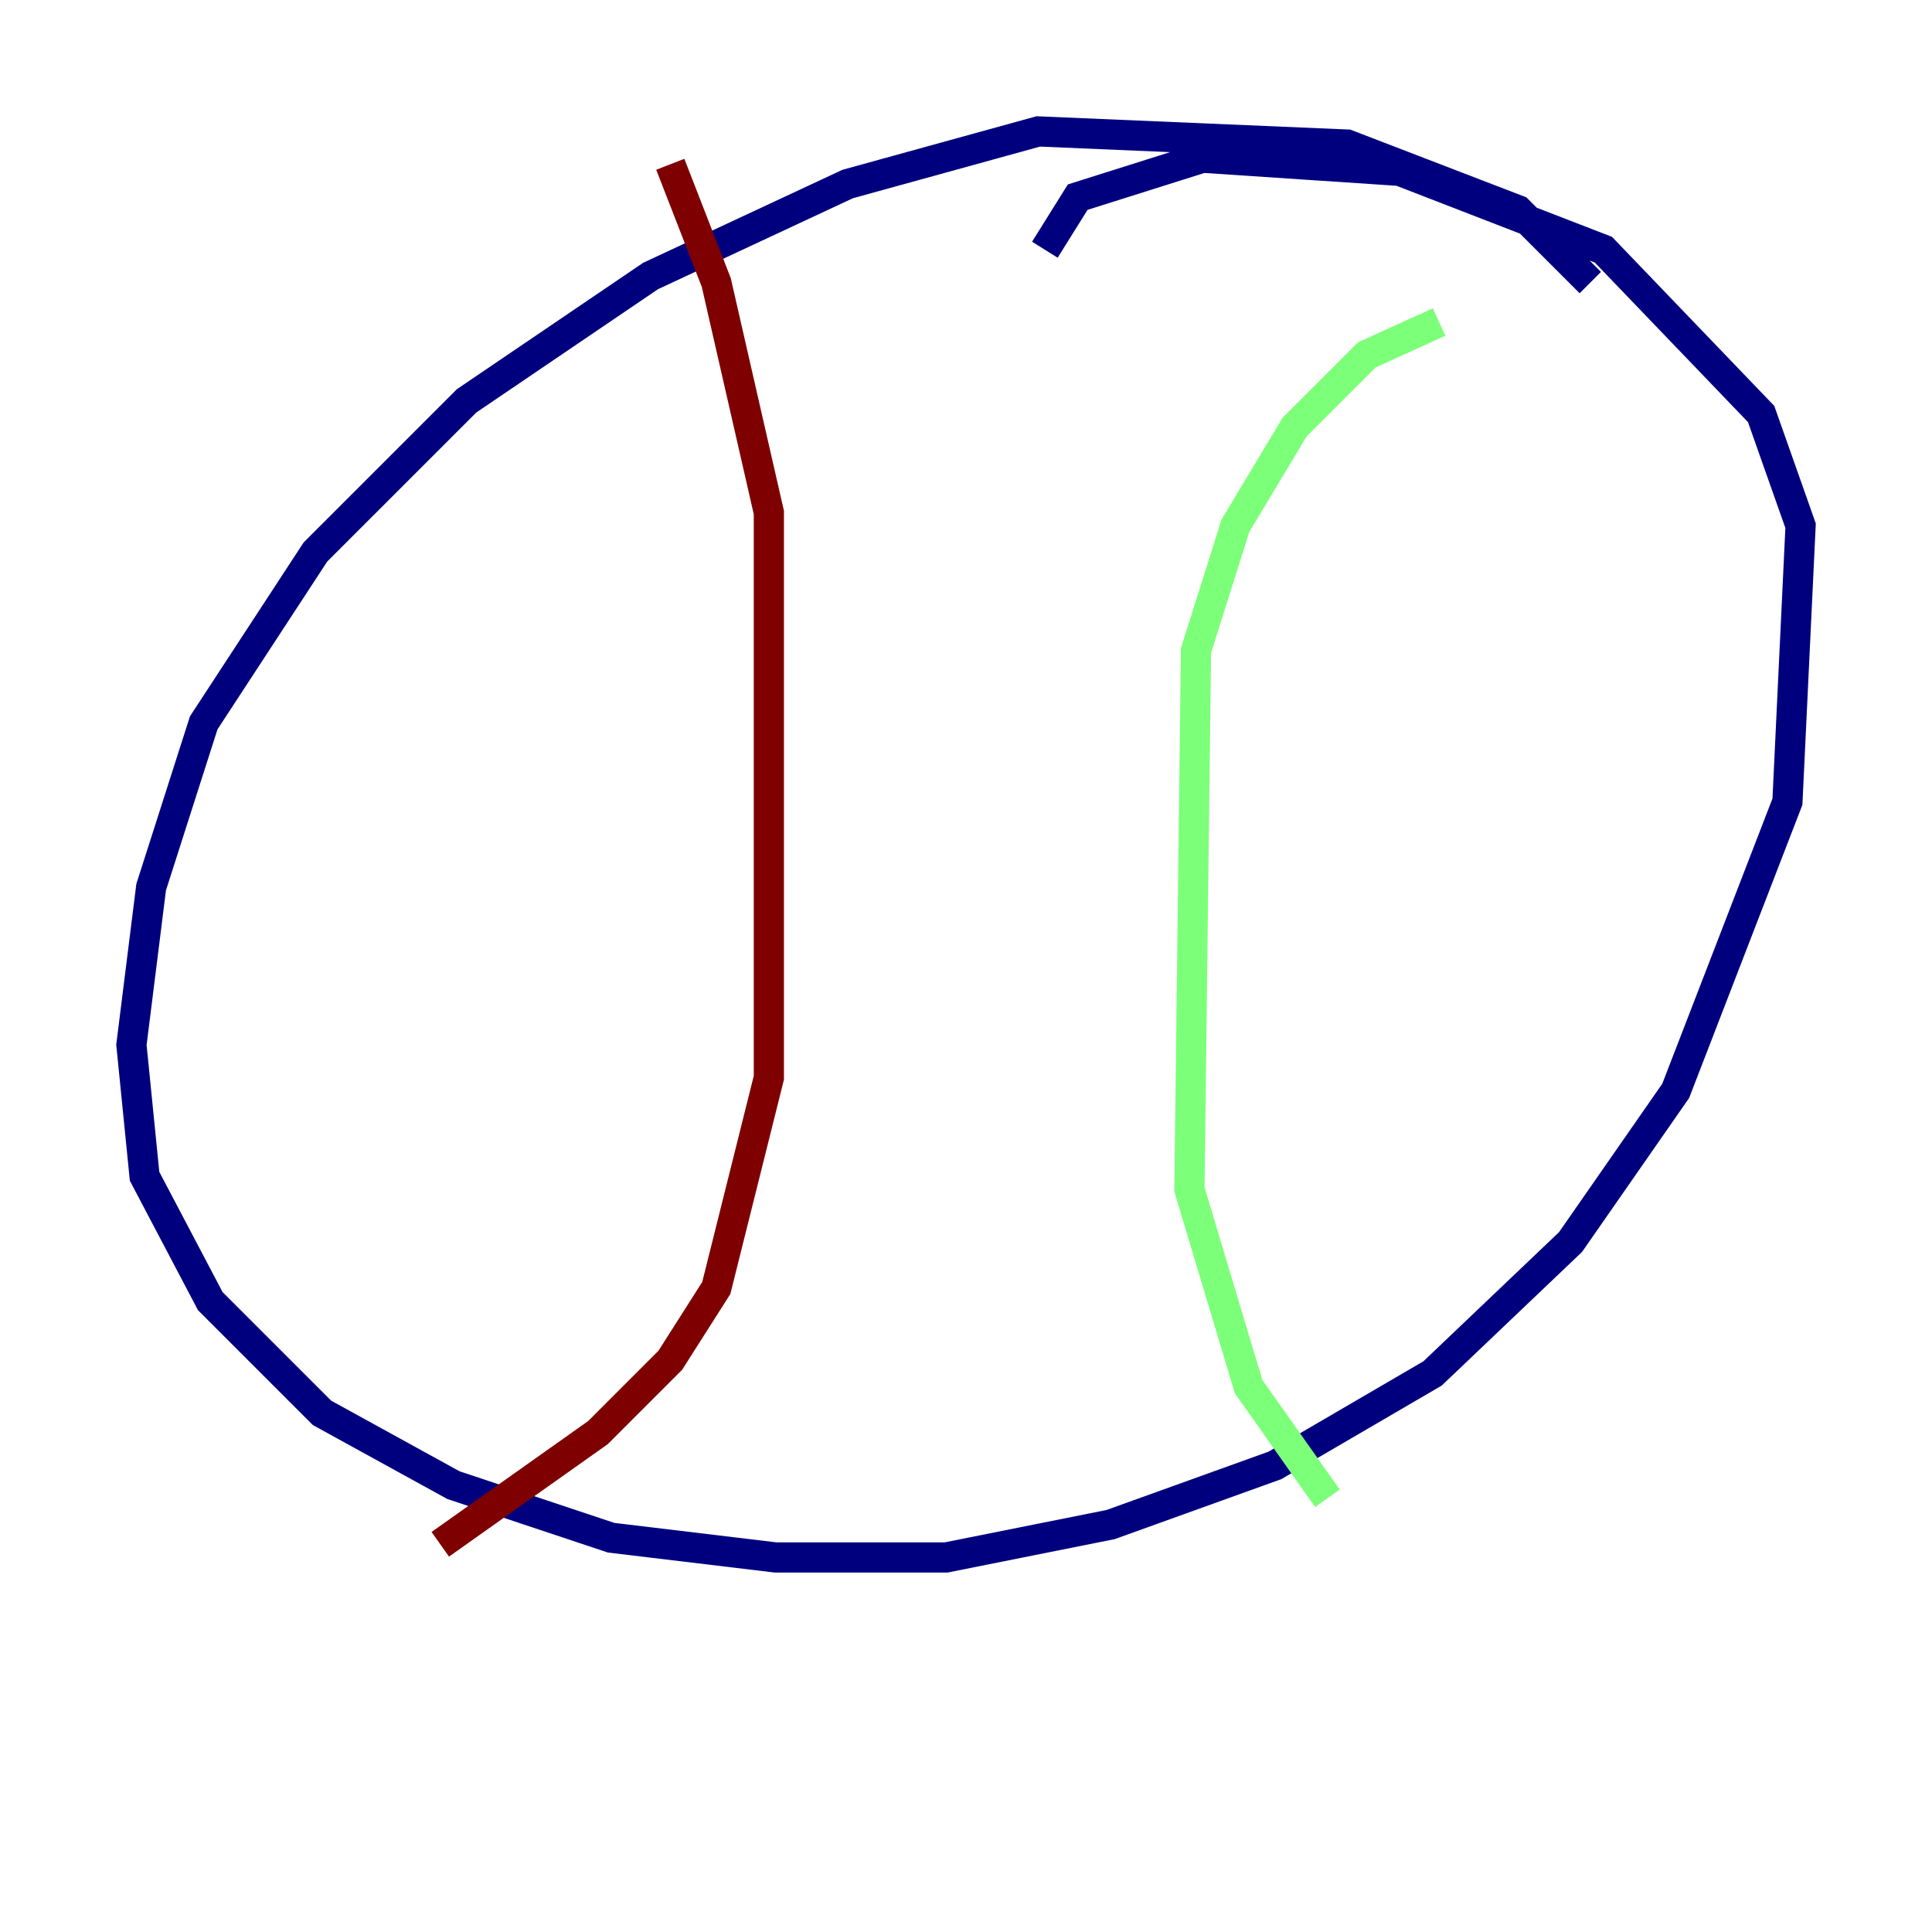 <?xml version="1.0" encoding="utf-8" ?>
<svg baseProfile="tiny" height="128" version="1.2" viewBox="0,0,128,128" width="128" xmlns="http://www.w3.org/2000/svg" xmlns:ev="http://www.w3.org/2001/xml-events" xmlns:xlink="http://www.w3.org/1999/xlink"><defs /><polyline fill="none" points="105.361,18.721 100.571,13.932 89.252,9.578 68.789,8.707 56.163,12.191 43.102,18.286 30.912,26.558 20.898,36.571 13.497,47.891 10.014,58.776 8.707,69.225 9.578,77.932 13.932,86.204 21.333,93.605 30.041,98.395 40.49,101.878 51.374,103.184 62.694,103.184 73.578,101.007 84.463,97.088 94.912,90.993 104.054,82.286 111.02,72.272 118.422,53.116 119.293,34.83 116.68,27.429 106.231,16.544 92.735,11.32 79.674,10.449 71.401,13.061 69.225,16.544" stroke="#00007f" stroke-width="2" /><polyline fill="none" points="95.347,21.333 90.558,23.51 85.769,28.299 81.85,34.83 79.238,43.102 78.803,78.803 82.721,91.864 87.946,99.265" stroke="#7cff79" stroke-width="2" /><polyline fill="none" points="44.408,10.884 47.456,18.721 50.939,33.959 50.939,71.401 47.456,85.333 44.408,90.122 39.619,94.912 29.17,102.313" stroke="#7f0000" stroke-width="2" /></svg>